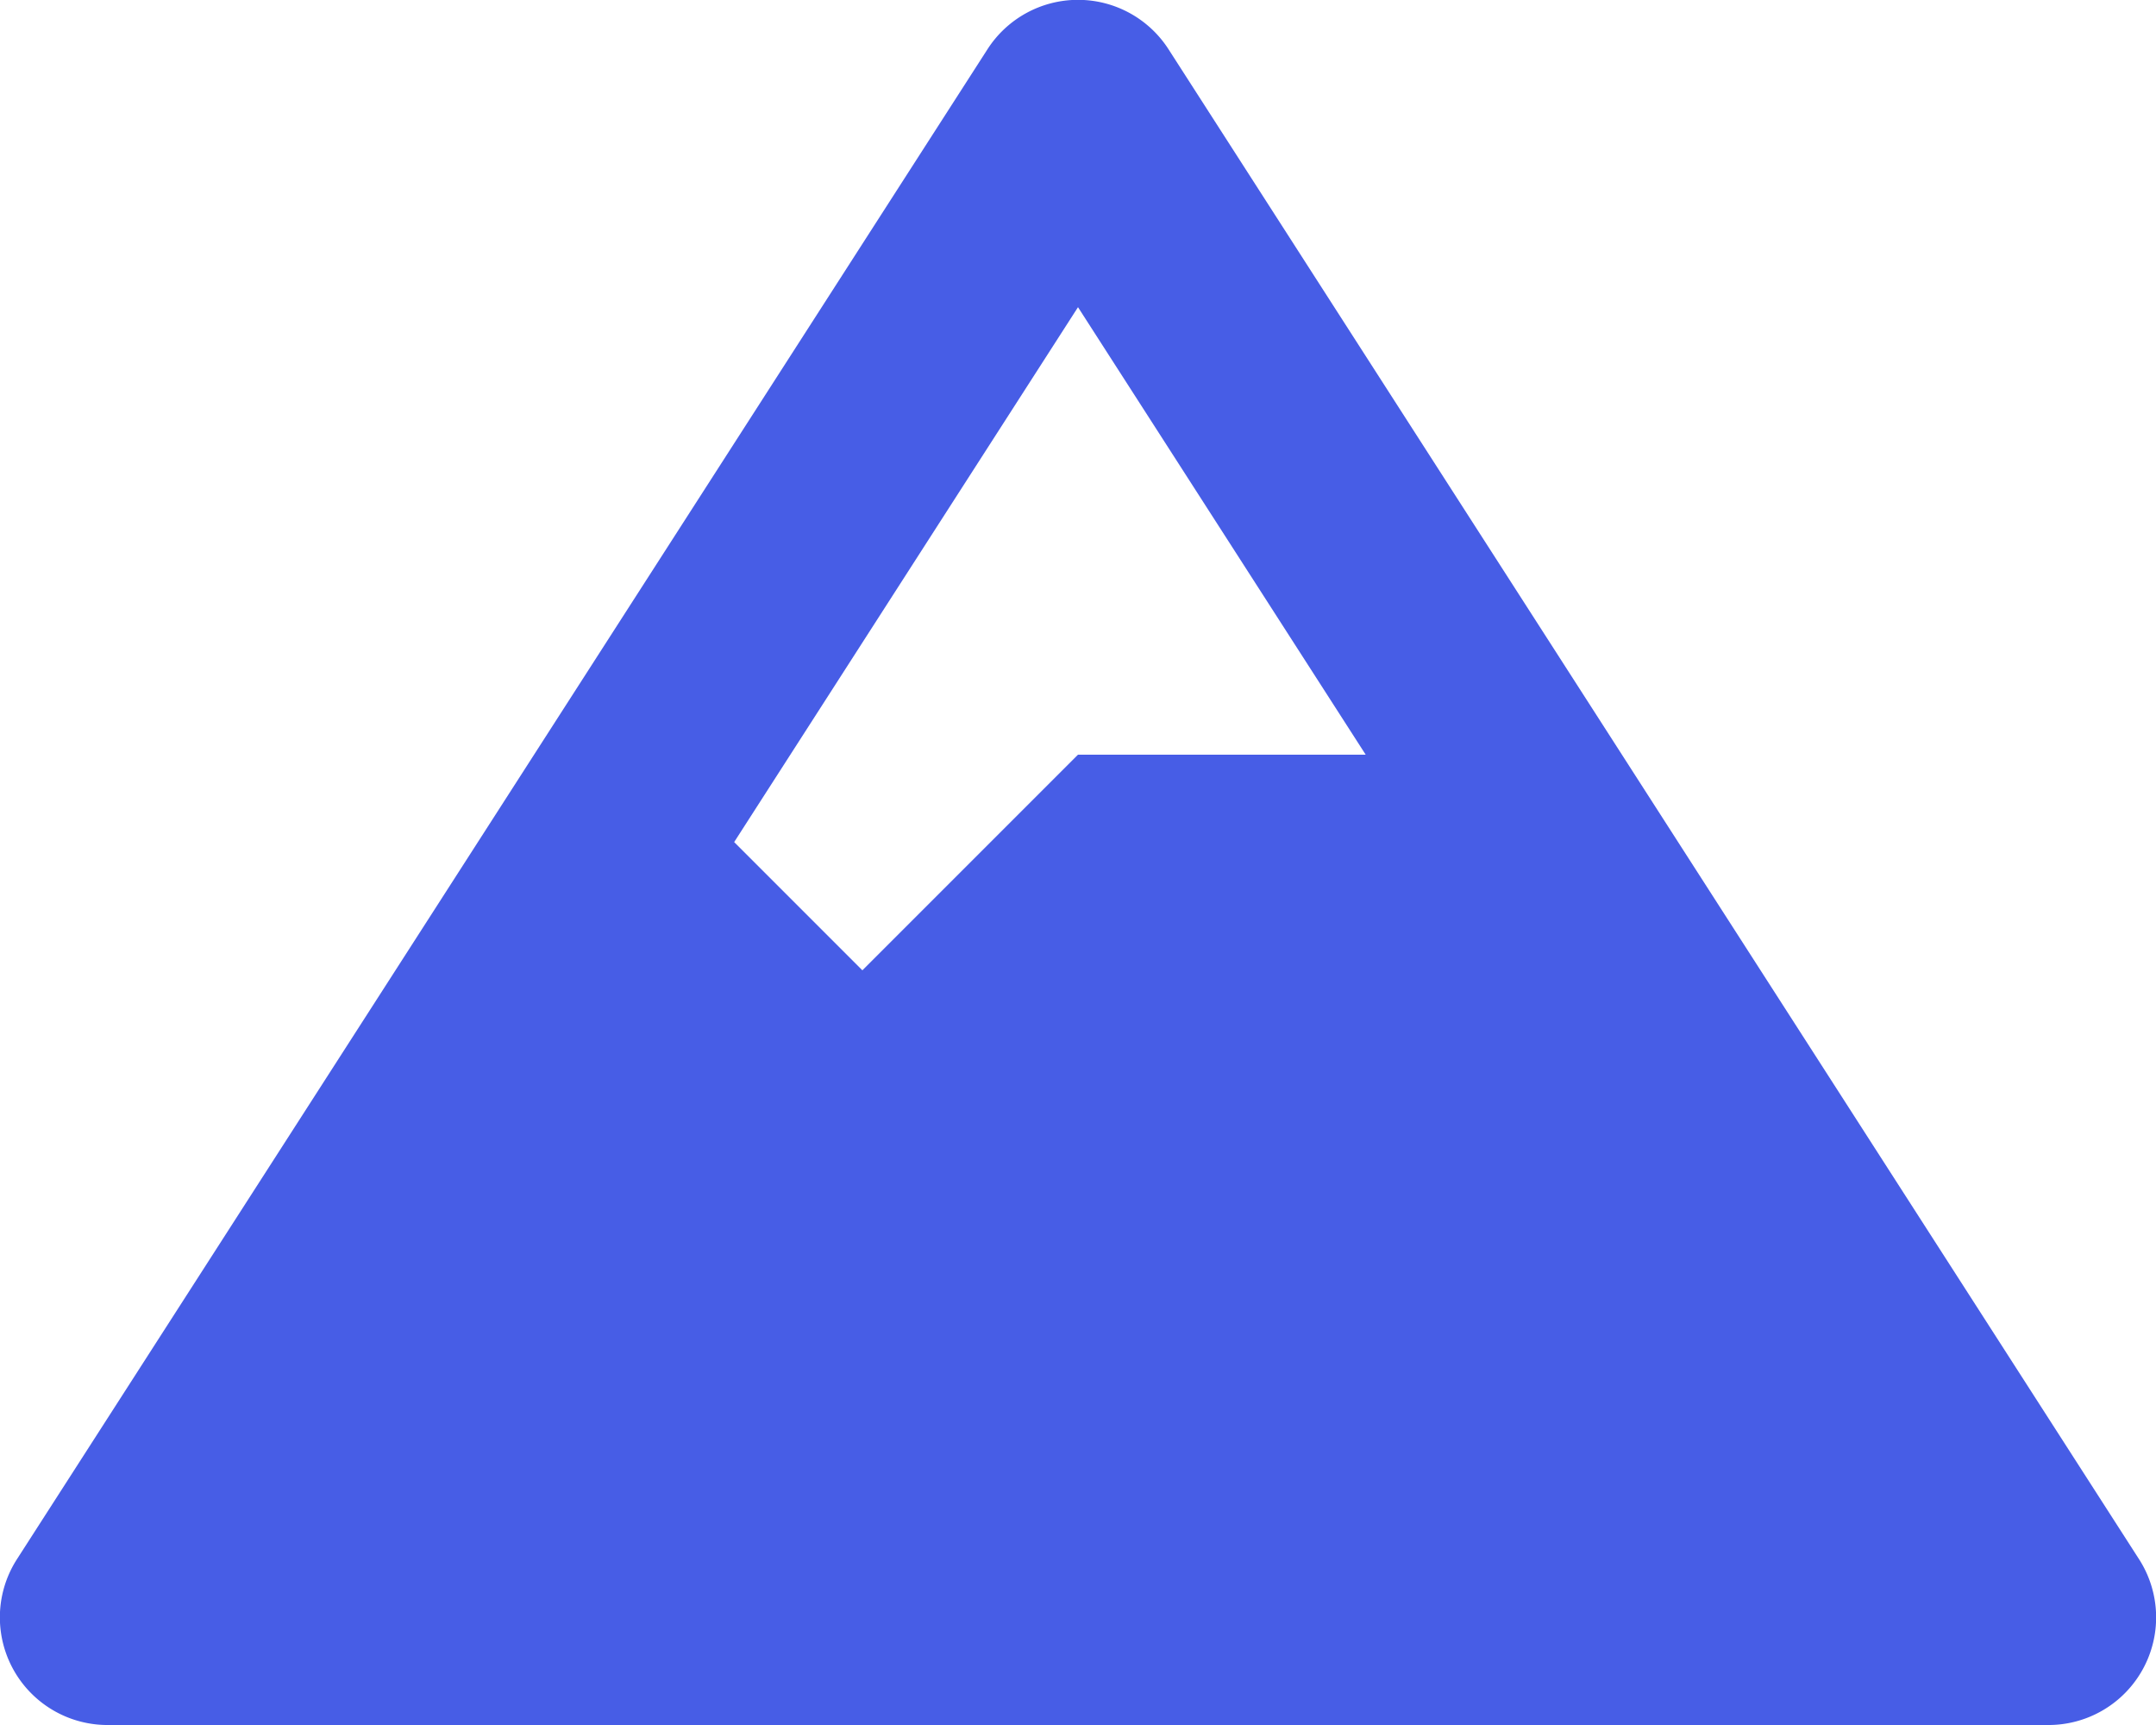 <svg xmlns="http://www.w3.org/2000/svg" viewBox="0 0 46.076 36.861">
  <path id="mountain-solid" d="M45.707,33.312,24.973,1.058a2.3,2.3,0,0,0-3.876,0L.363,33.312A2.3,2.3,0,0,0,2.3,36.861H43.769a2.3,2.3,0,0,0,1.938-3.549ZM23.035,6.564l6.148,9.562H23.035l-4.608,4.608-2.74-2.74Z" transform="translate(0.003)" fill="#475de6"/>
</svg>
